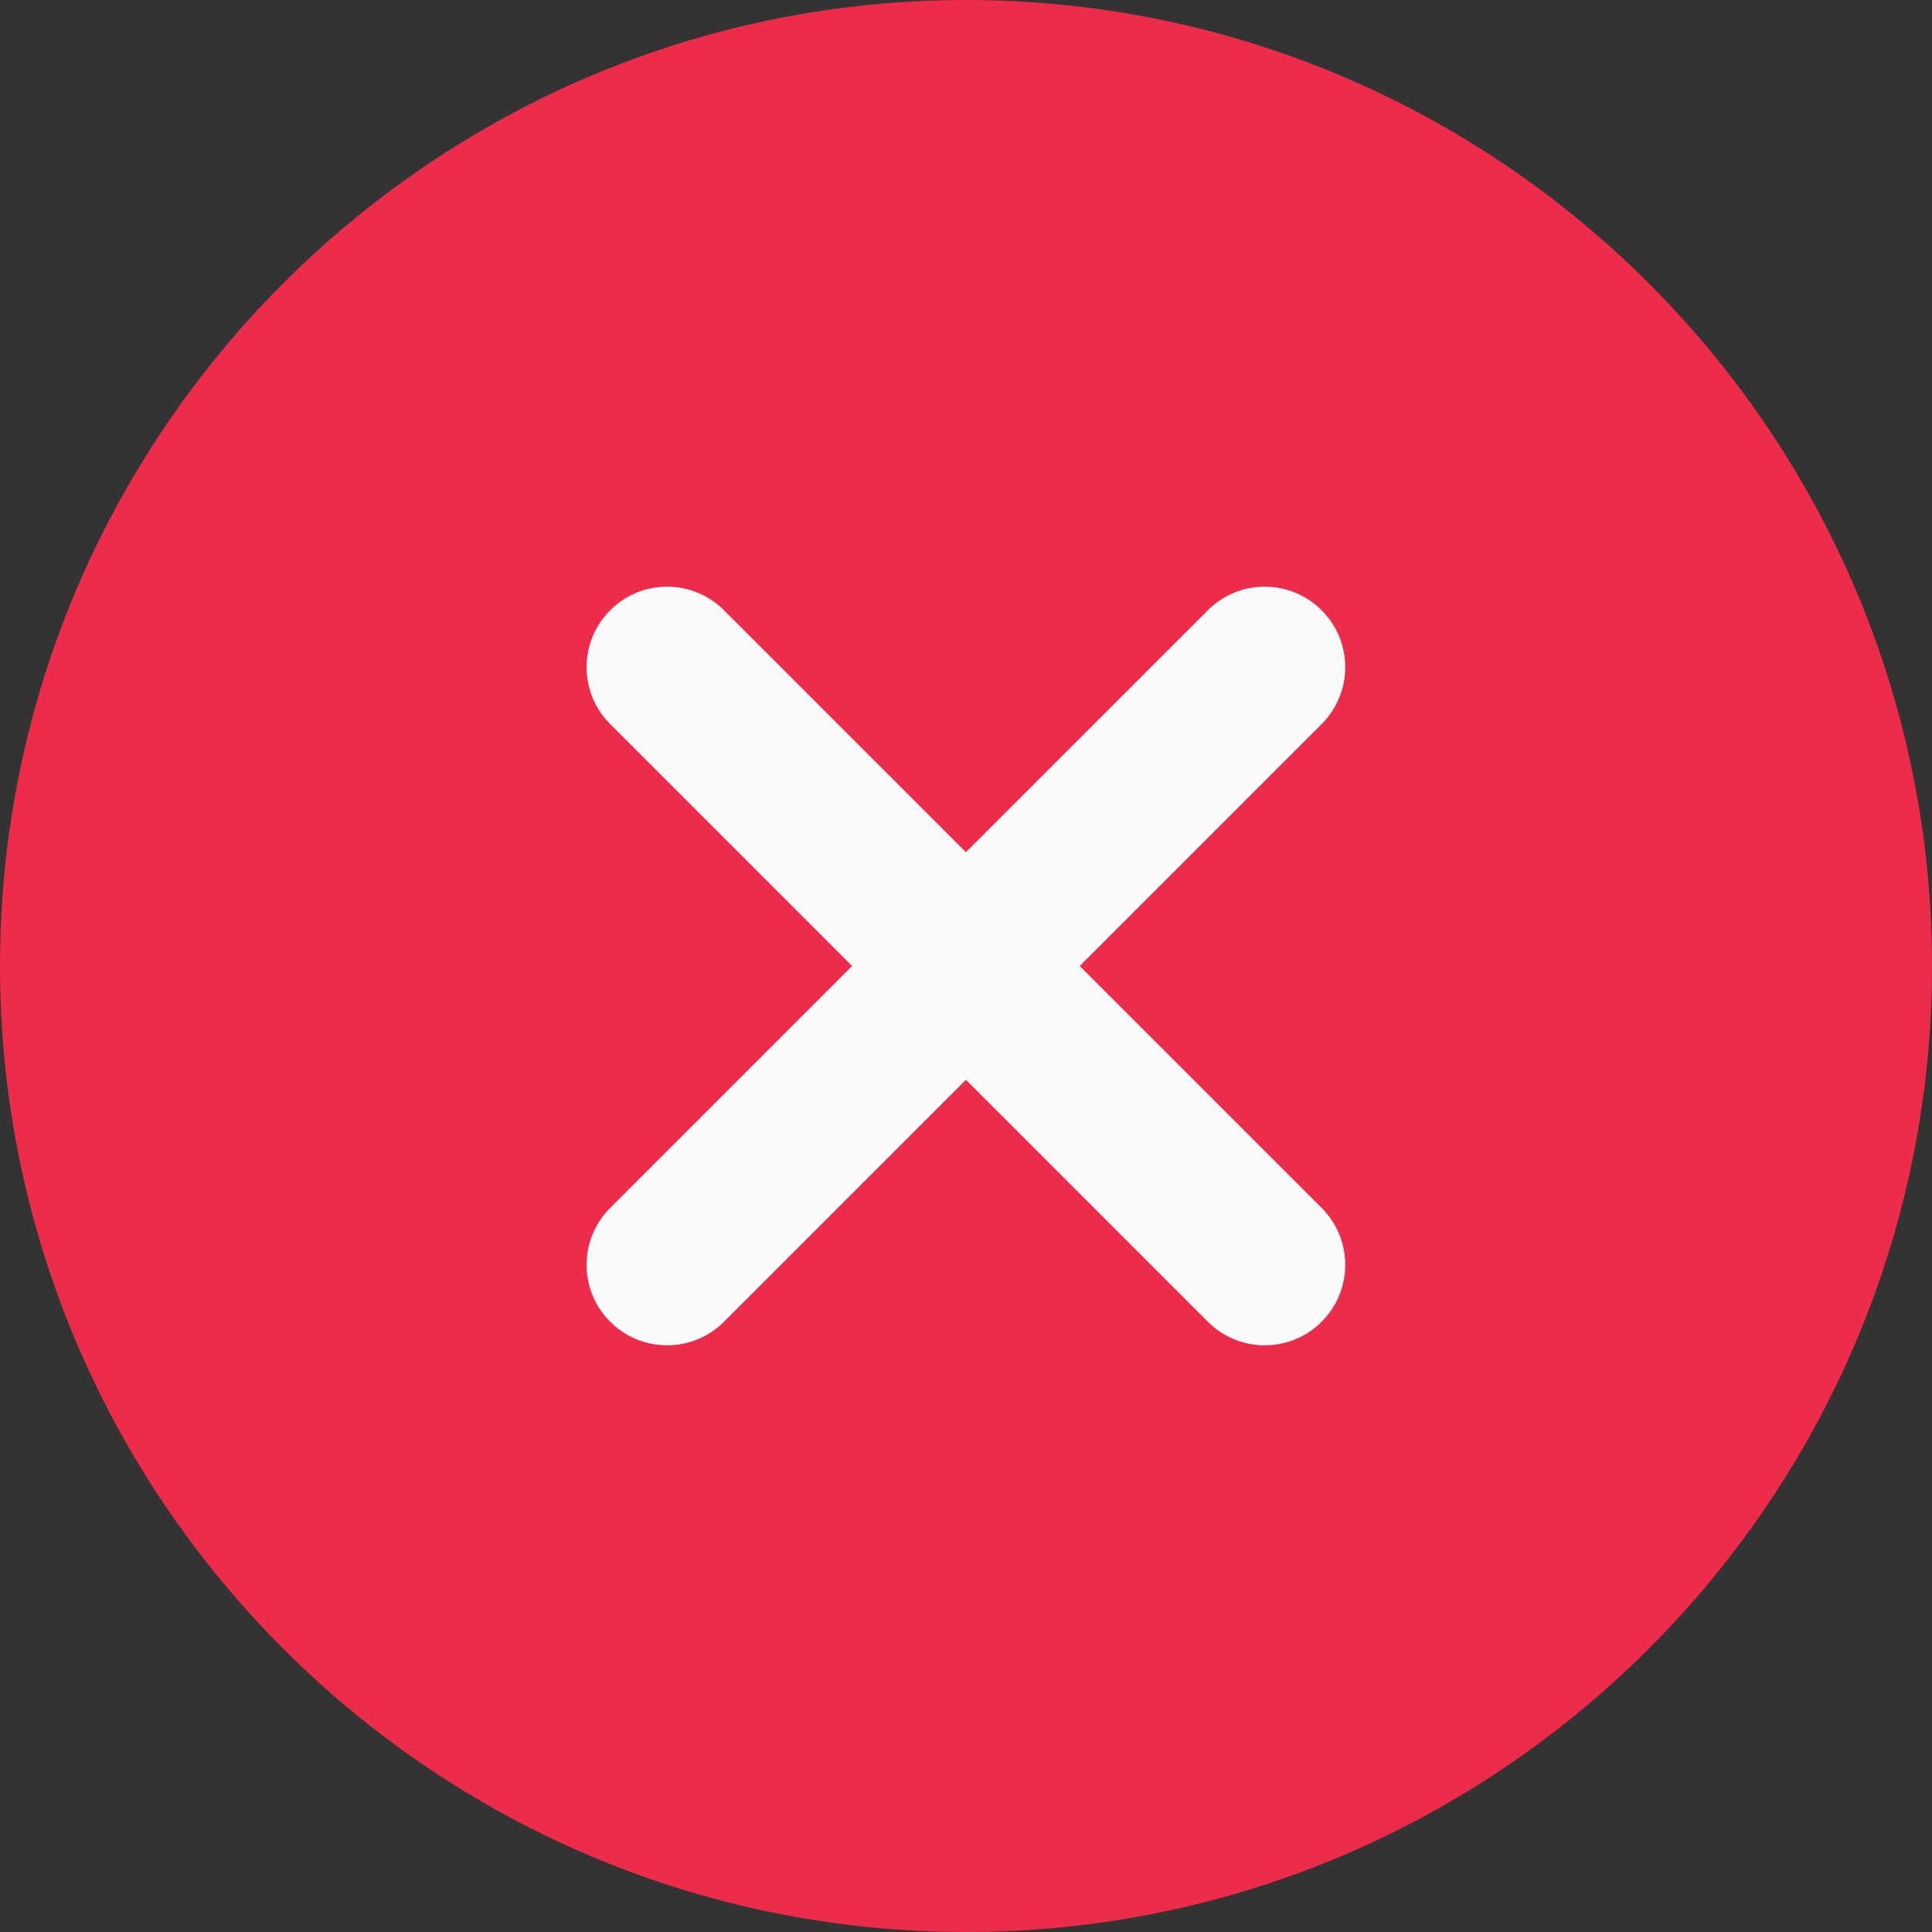 <svg width="24" height="24" viewBox="0 0 24 24" fill="none" xmlns="http://www.w3.org/2000/svg">
<rect x="0" y="0" width="24" height="24" fill="#333333" stroke="none"/>
<g clip-path="url(#clip0_68_11309)">
<path d="M12 0C5.383 0 0 5.383 0 12C0 18.617 5.383 24 12 24C18.617 24 24 18.617 24 12C24 5.383 18.617 0 12 0Z" fill="#ED2B4A"/>
<path d="M16.418 15.005C16.809 15.396 16.809 16.028 16.418 16.419C16.223 16.614 15.967 16.712 15.711 16.712C15.455 16.712 15.199 16.614 15.004 16.419L11.999 13.414L8.994 16.419C8.799 16.614 8.543 16.712 8.287 16.712C8.031 16.712 7.775 16.614 7.58 16.419C7.189 16.028 7.189 15.396 7.58 15.005L10.585 12L7.58 8.995C7.189 8.604 7.189 7.972 7.58 7.581C7.971 7.19 8.603 7.19 8.994 7.581L11.999 10.586L15.004 7.581C15.395 7.19 16.027 7.19 16.418 7.581C16.809 7.972 16.809 8.604 16.418 8.995L13.413 12L16.418 15.005Z" fill="#FAFAFA"/>
</g>
<defs>
<clipPath id="clip0_68_11309">
<rect width="24" height="24" fill="white"/>
</clipPath>
</defs>
</svg>
